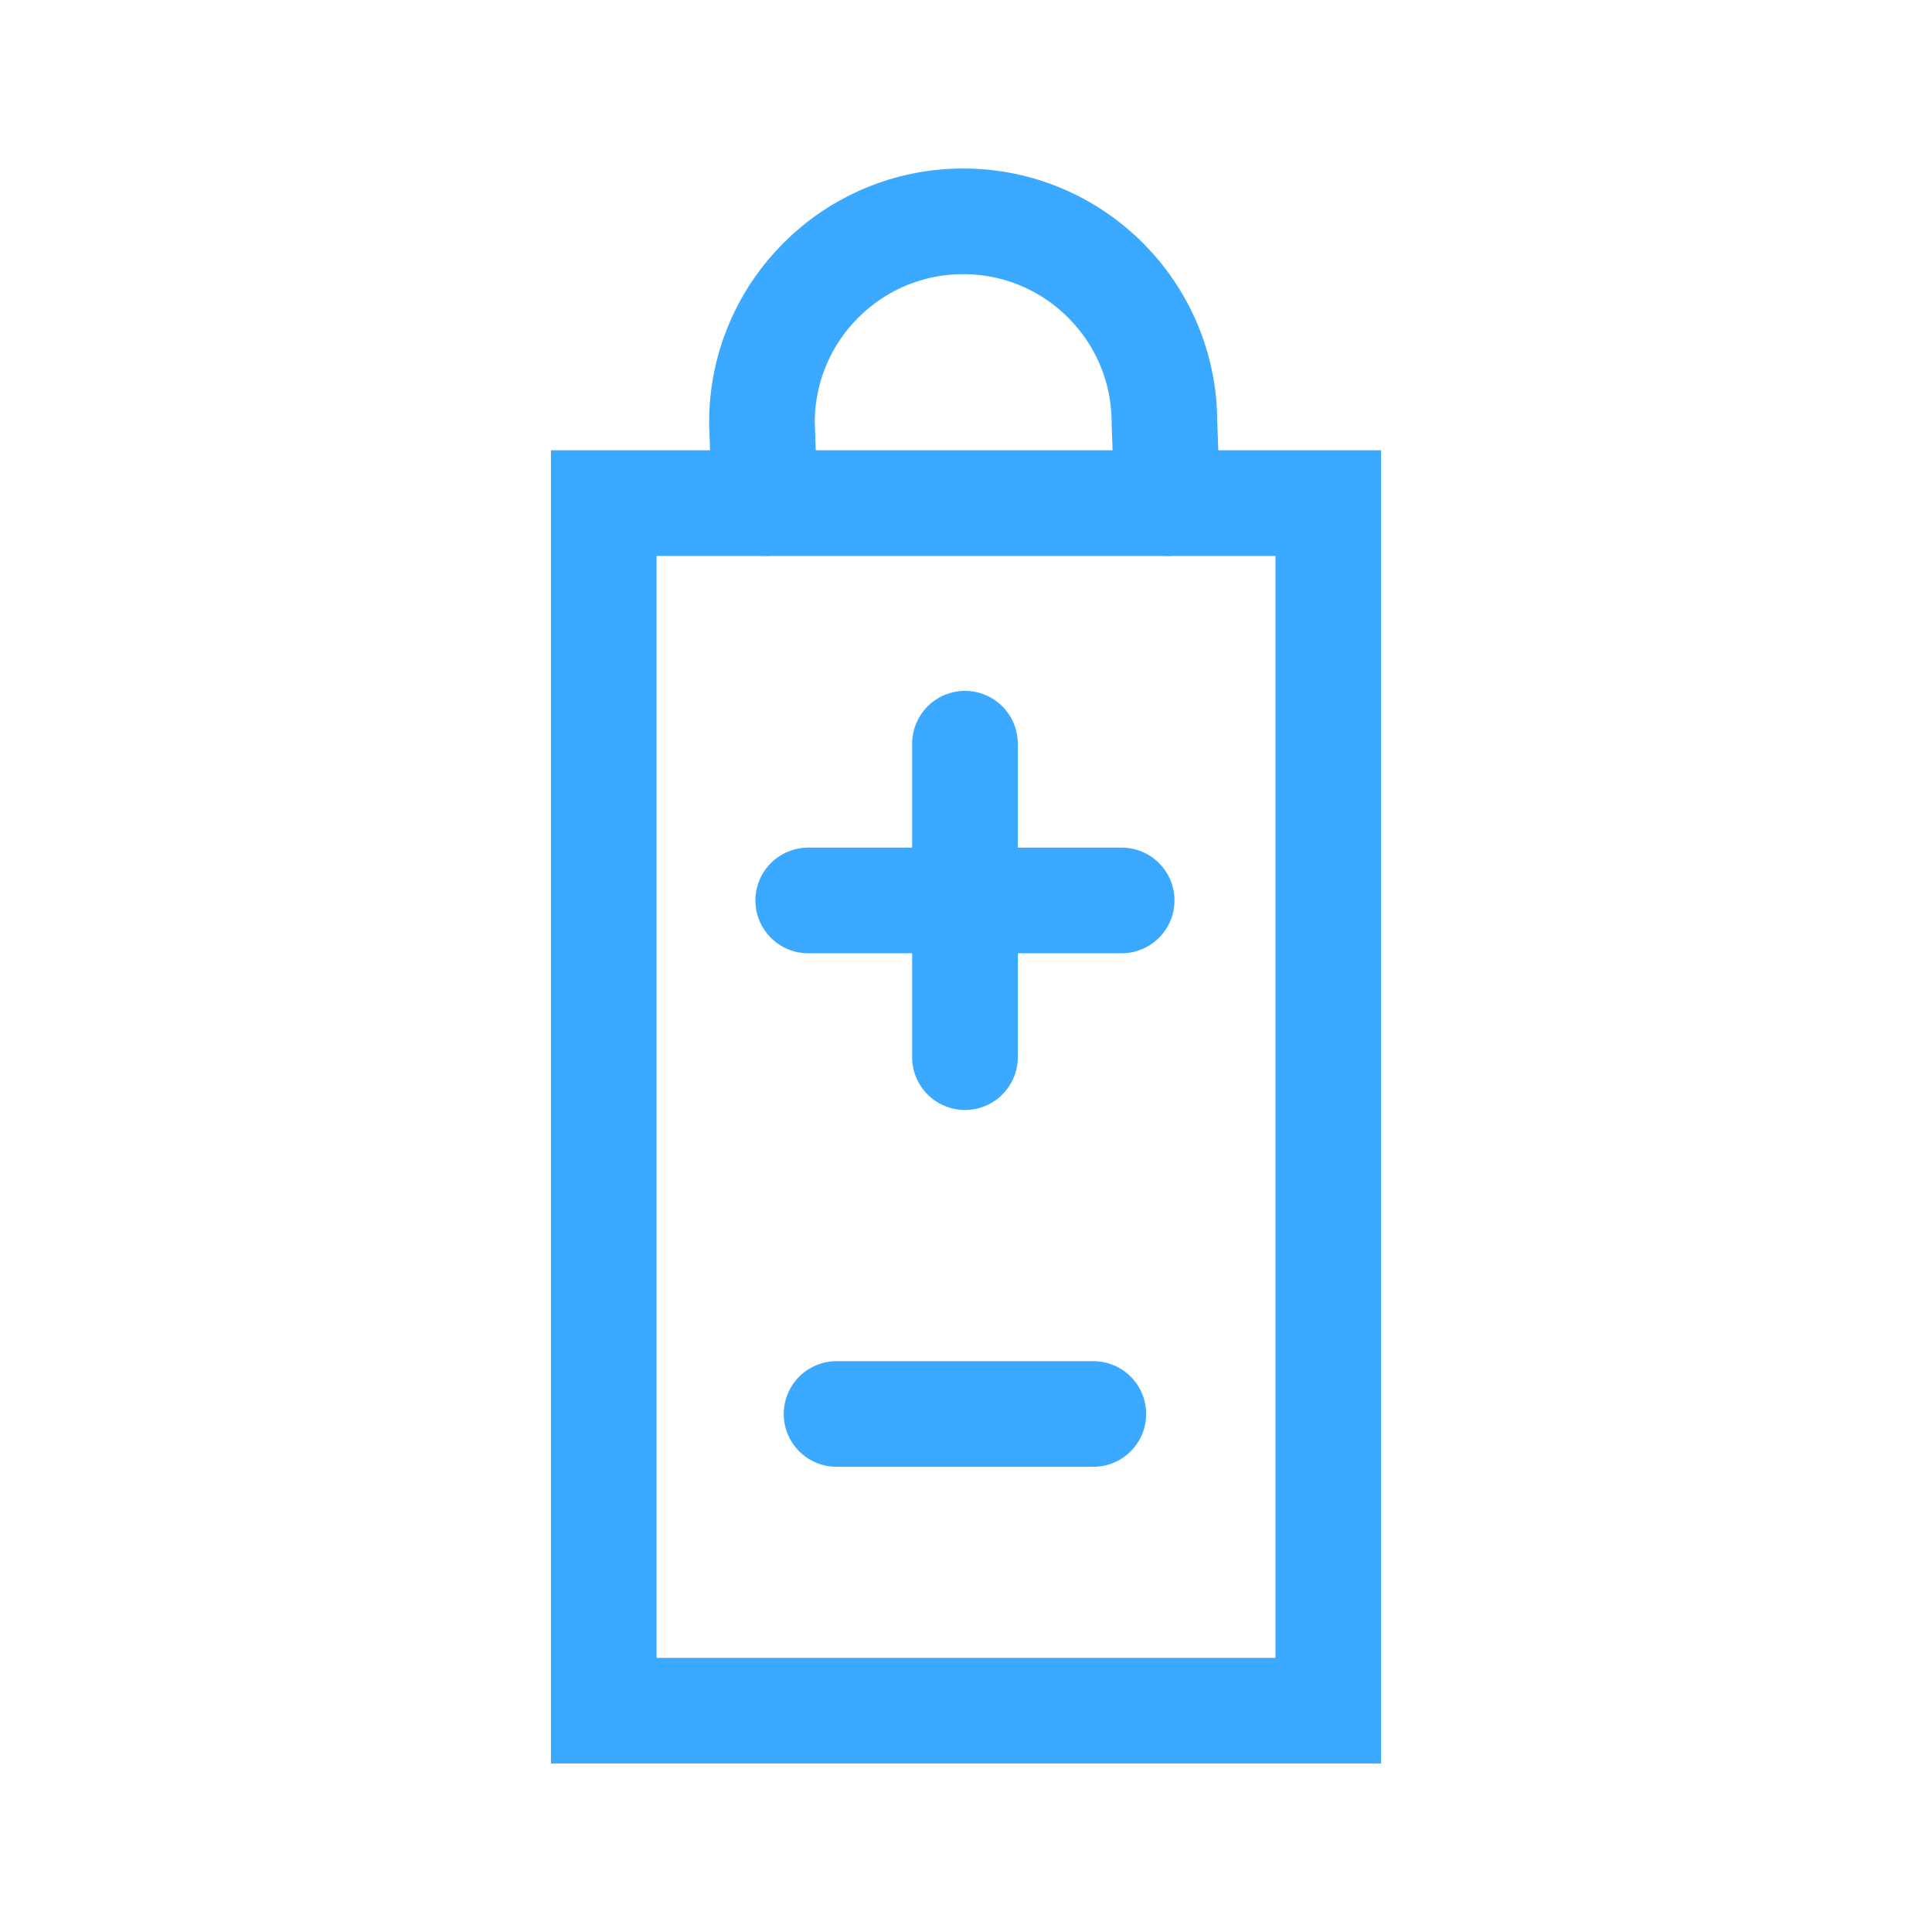 <?xml version="1.0" encoding="utf-8"?>
<!-- Generator: Adobe Illustrator 16.0.0, SVG Export Plug-In . SVG Version: 6.00 Build 0)  -->
<!DOCTYPE svg PUBLIC "-//W3C//DTD SVG 1.1//EN" "http://www.w3.org/Graphics/SVG/1.1/DTD/svg11.dtd">
<svg version="1.1" id="Ebene_1" xmlns="http://www.w3.org/2000/svg" xmlns:xlink="http://www.w3.org/1999/xlink" x="0px" y="0px"
	 width="32px" height="32px" viewBox="0 0 32 32" enable-background="new 0 0 32 32" xml:space="preserve">
<g>
	
		<rect x="10" y="8.333" fill="none" stroke="#3aa9ff" stroke-width="1.75" stroke-linecap="round" stroke-miterlimit="10" width="12" height="20.001"/>
	<path fill="none" stroke="#3aa9ff" stroke-width="1.75" stroke-linecap="round" stroke-linejoin="round" stroke-miterlimit="1" d="
		M12.666,8.333L12.62,7c0-1.841,1.493-3.334,3.334-3.334c1.841,0,3.333,1.493,3.333,3.334l0.047,1.333"/>
	
		<line fill="none" stroke="#3aa9ff" stroke-width="1.75" stroke-linecap="round" stroke-linejoin="round" stroke-miterlimit="10" x1="13.387" y1="14.914" x2="18.578" y2="14.914"/>
	
		<line fill="none" stroke="#3aa9ff" stroke-width="1.75" stroke-linecap="round" stroke-linejoin="round" stroke-miterlimit="10" x1="13.856" y1="23.42" x2="18.109" y2="23.42"/>
	
		<line fill="none" stroke="#3aa9ff" stroke-width="1.75" stroke-linecap="round" stroke-linejoin="round" stroke-miterlimit="10" x1="15.983" y1="17.51" x2="15.983" y2="12.318"/>
</g>
</svg>
